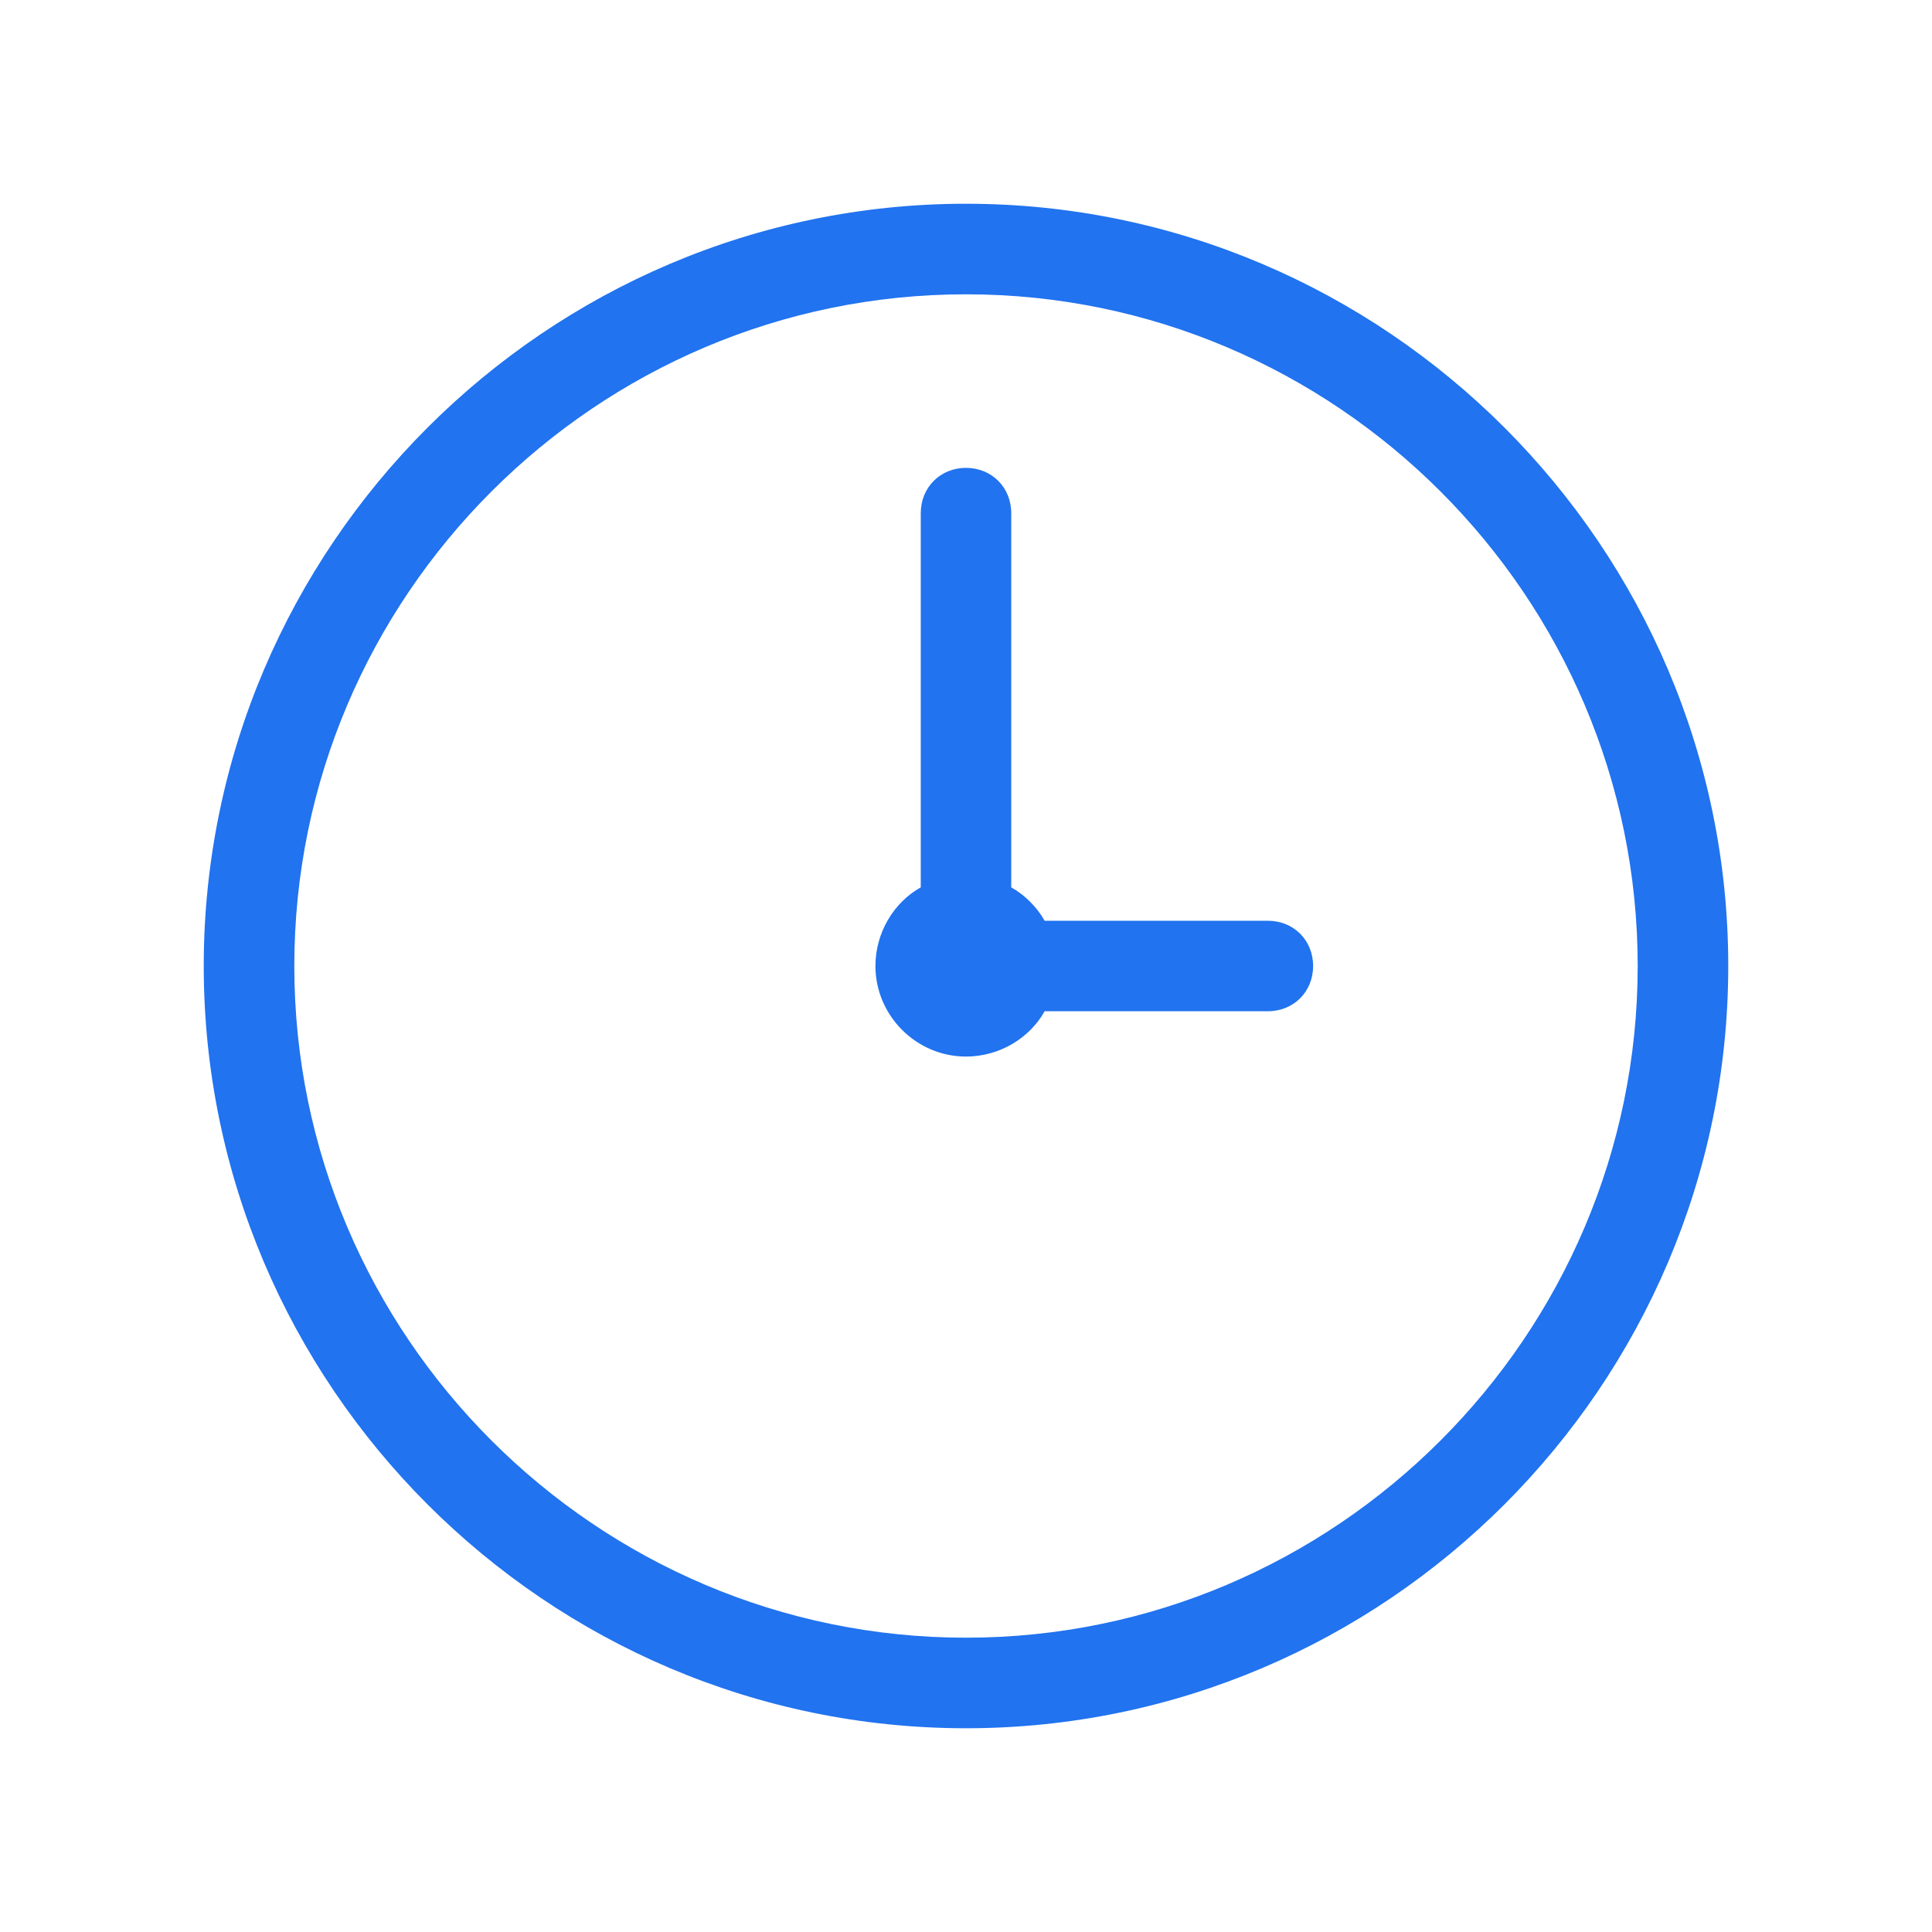 <?xml version="1.0" encoding="UTF-8"?>
<svg xmlns="http://www.w3.org/2000/svg" xmlns:xlink="http://www.w3.org/1999/xlink" width="24pt" height="24pt" viewBox="0 0 24 24" version="1.1">
<g id="surface20054383">
<path style=" stroke:none;fill-rule:nonzero;fill:rgb(12.941%,45.098%,93.725%);fill-opacity:1;" d="M 12 2.531 C 6.789 2.531 2.531 6.789 2.531 12 C 2.531 17.211 6.789 21.469 12 21.469 C 17.211 21.469 21.469 17.211 21.469 12 C 21.469 6.789 17.211 2.531 12 2.531 Z M 12 3.656 C 16.594 3.656 20.344 7.406 20.344 12 C 20.344 16.594 16.594 20.344 12 20.344 C 7.406 20.344 3.656 16.594 3.656 12 C 3.656 7.406 7.406 3.656 12 3.656 Z M 12 5.812 C 11.68 5.812 11.438 6.055 11.438 6.375 L 11.438 11.023 C 11.102 11.211 10.875 11.586 10.875 12 C 10.875 12.617 11.383 13.125 12 13.125 C 12.414 13.125 12.789 12.898 12.977 12.562 L 15.75 12.562 C 16.07 12.562 16.312 12.32 16.312 12 C 16.312 11.68 16.07 11.438 15.75 11.438 L 12.977 11.438 C 12.883 11.27 12.73 11.117 12.562 11.023 L 12.562 6.375 C 12.562 6.055 12.32 5.812 12 5.812 Z M 12 5.812 "/>
</g>
</svg>
